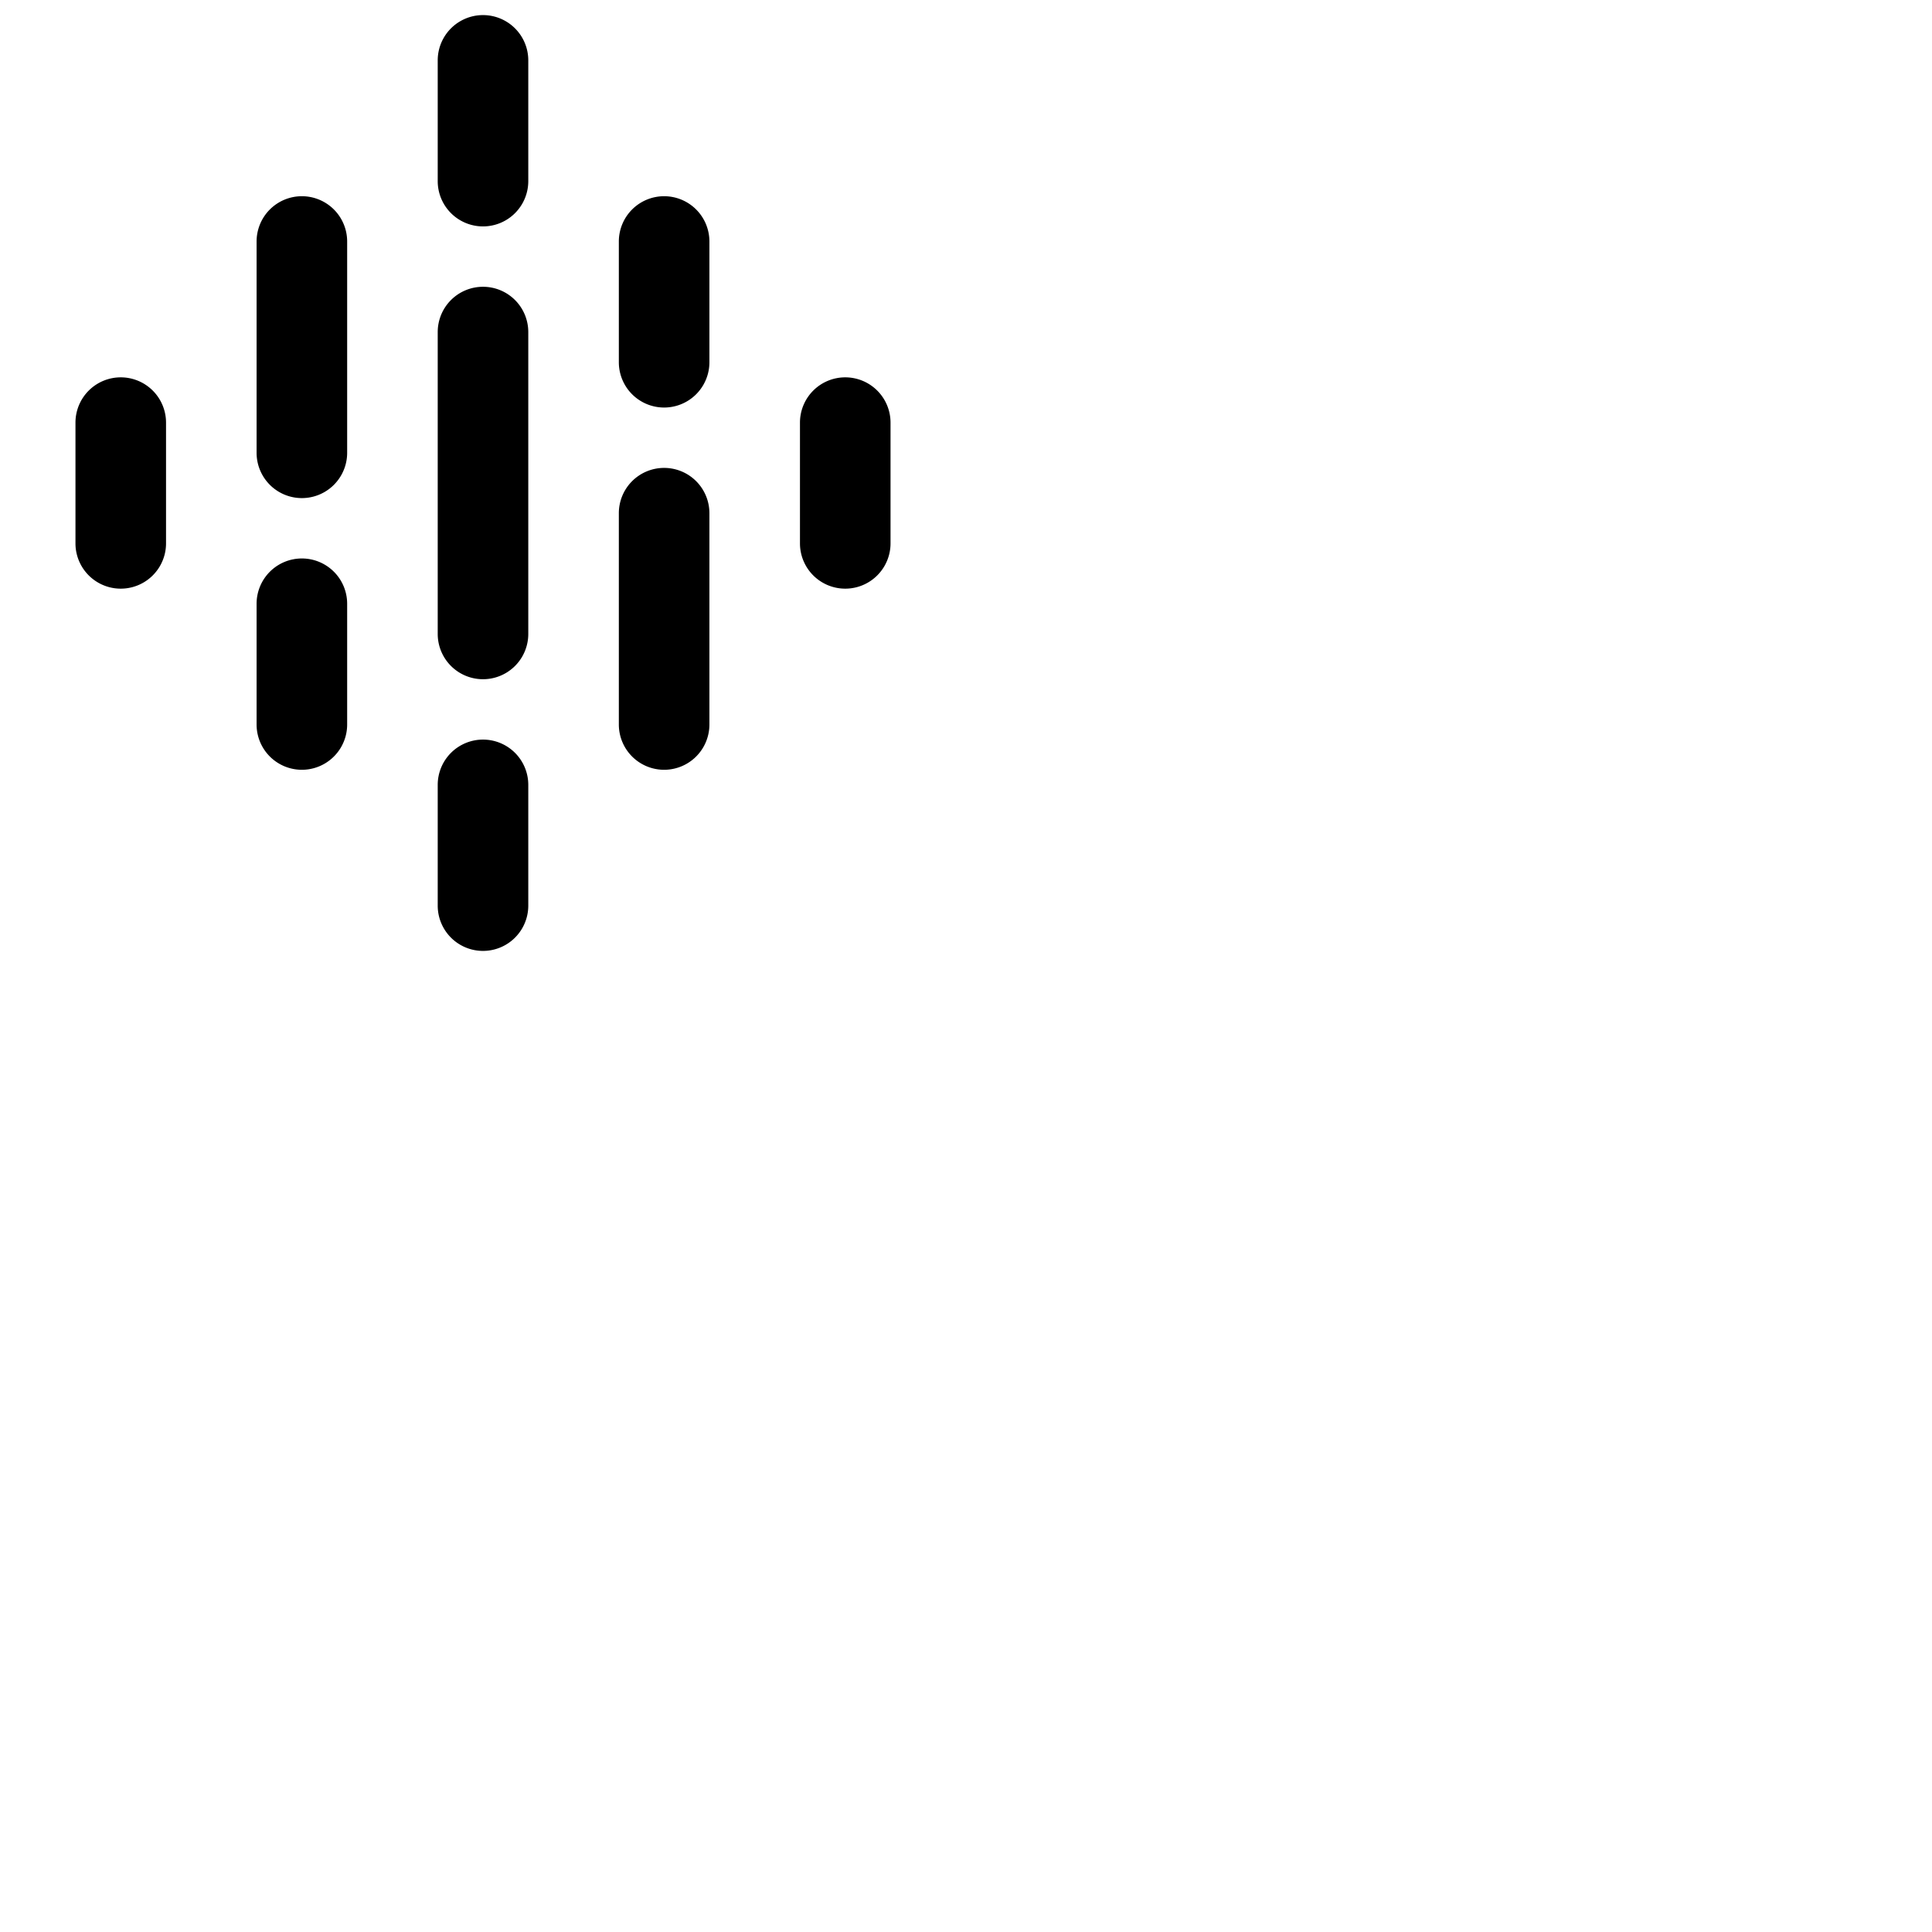 <svg xmlns="http://www.w3.org/2000/svg" version="1.1" viewBox="0 0 512 512" fill="currentColor"><path fill="currentColor" d="M140 16v32a12 12 0 0 1-24 0V16a12 12 0 0 1 24 0m36 36a12 12 0 0 0-12 12v32a12 12 0 0 0 24 0V64a12 12 0 0 0-12-12m-48 144a12 12 0 0 0-12 12v32a12 12 0 0 0 24 0v-32a12 12 0 0 0-12-12m0-120a12 12 0 0 0-12 12v80a12 12 0 0 0 24 0V88a12 12 0 0 0-12-12M80 52a12 12 0 0 0-12 12v56a12 12 0 0 0 24 0V64a12 12 0 0 0-12-12m96 72a12 12 0 0 0-12 12v56a12 12 0 0 0 24 0v-56a12 12 0 0 0-12-12M32 100a12 12 0 0 0-12 12v32a12 12 0 0 0 24 0v-32a12 12 0 0 0-12-12m48 48a12 12 0 0 0-12 12v32a12 12 0 0 0 24 0v-32a12 12 0 0 0-12-12m144-48a12 12 0 0 0-12 12v32a12 12 0 0 0 24 0v-32a12 12 0 0 0-12-12"/></svg>